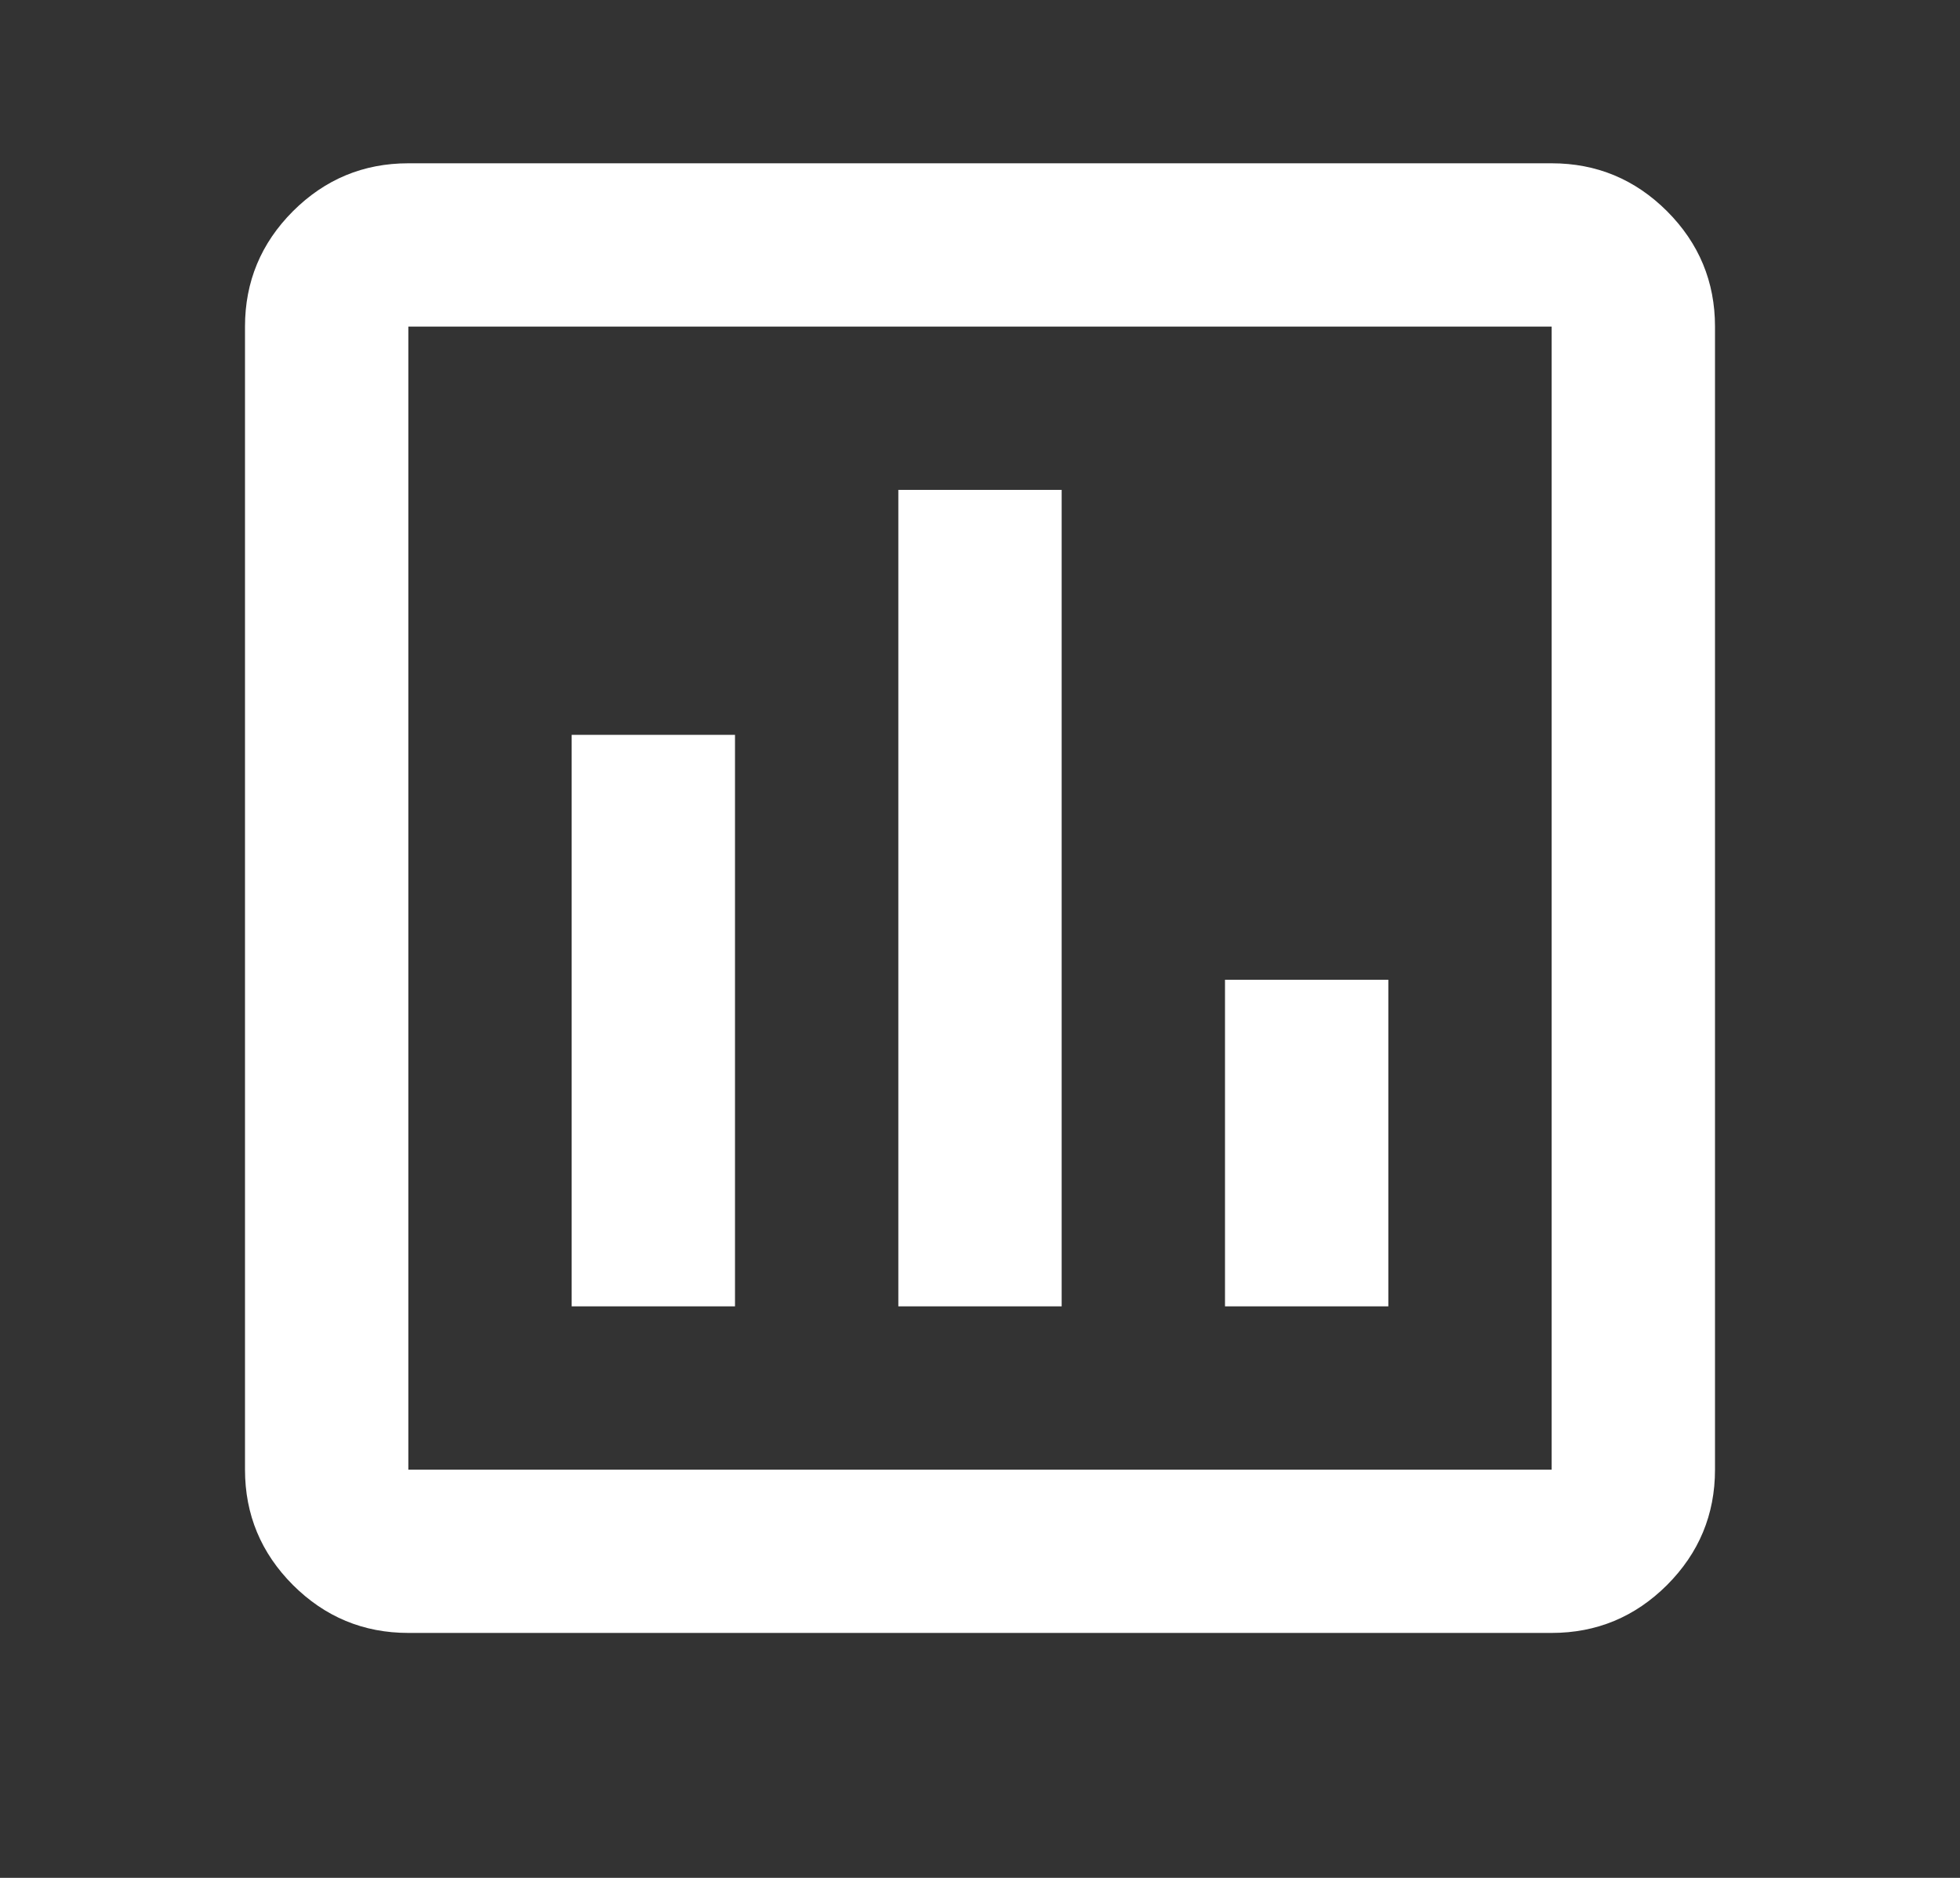 <svg width="24" height="23" viewBox="0 0 24 23" fill="none" xmlns="http://www.w3.org/2000/svg">
<rect x="0" y="0" width="24" height="23" fill="#333333" stroke="none"/>
<g id="insert_chart">
<mask id="mask0_997_78" style="mask-type:alpha" maskUnits="userSpaceOnUse" x="0" y="-1" width="24" height="24">
<rect id="Bounding box" y="-1" width="24" height="24" fill="#D9D9D9"/>
</mask>
<g mask="url(#mask0_997_78)">
<path id="insert_chart_2" d="M7 16H9V9H7V16ZM11 16H13V6H11V16ZM15 16H17V12H15V16ZM5 20C4.45 20 3.979 19.804 3.587 19.413C3.196 19.021 3 18.55 3 18V4C3 3.45 3.196 2.979 3.587 2.587C3.979 2.196 4.45 2 5 2H19C19.55 2 20.021 2.196 20.413 2.587C20.804 2.979 21 3.45 21 4V18C21 18.55 20.804 19.021 20.413 19.413C20.021 19.804 19.55 20 19 20H5ZM5 18H19V4H5V18Z" fill="white"/>
</g>
</g>
</svg>
